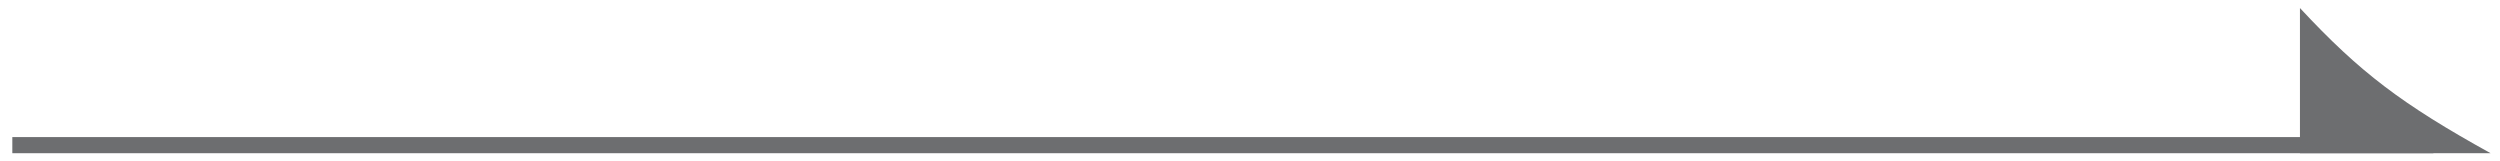 <svg width="155" height="10" viewBox="0 0 155 10" fill="none" xmlns="http://www.w3.org/2000/svg">
<line x1="0.764" y1="8.999" x2="150.87" y2="8.999" stroke="#6D6E70"/>
<path d="M142.597 0.499L142.597 9.499H154.416C148.926 6.46 146.326 4.505 142.597 0.499Z" fill="#6D6E70"/>
</svg>
